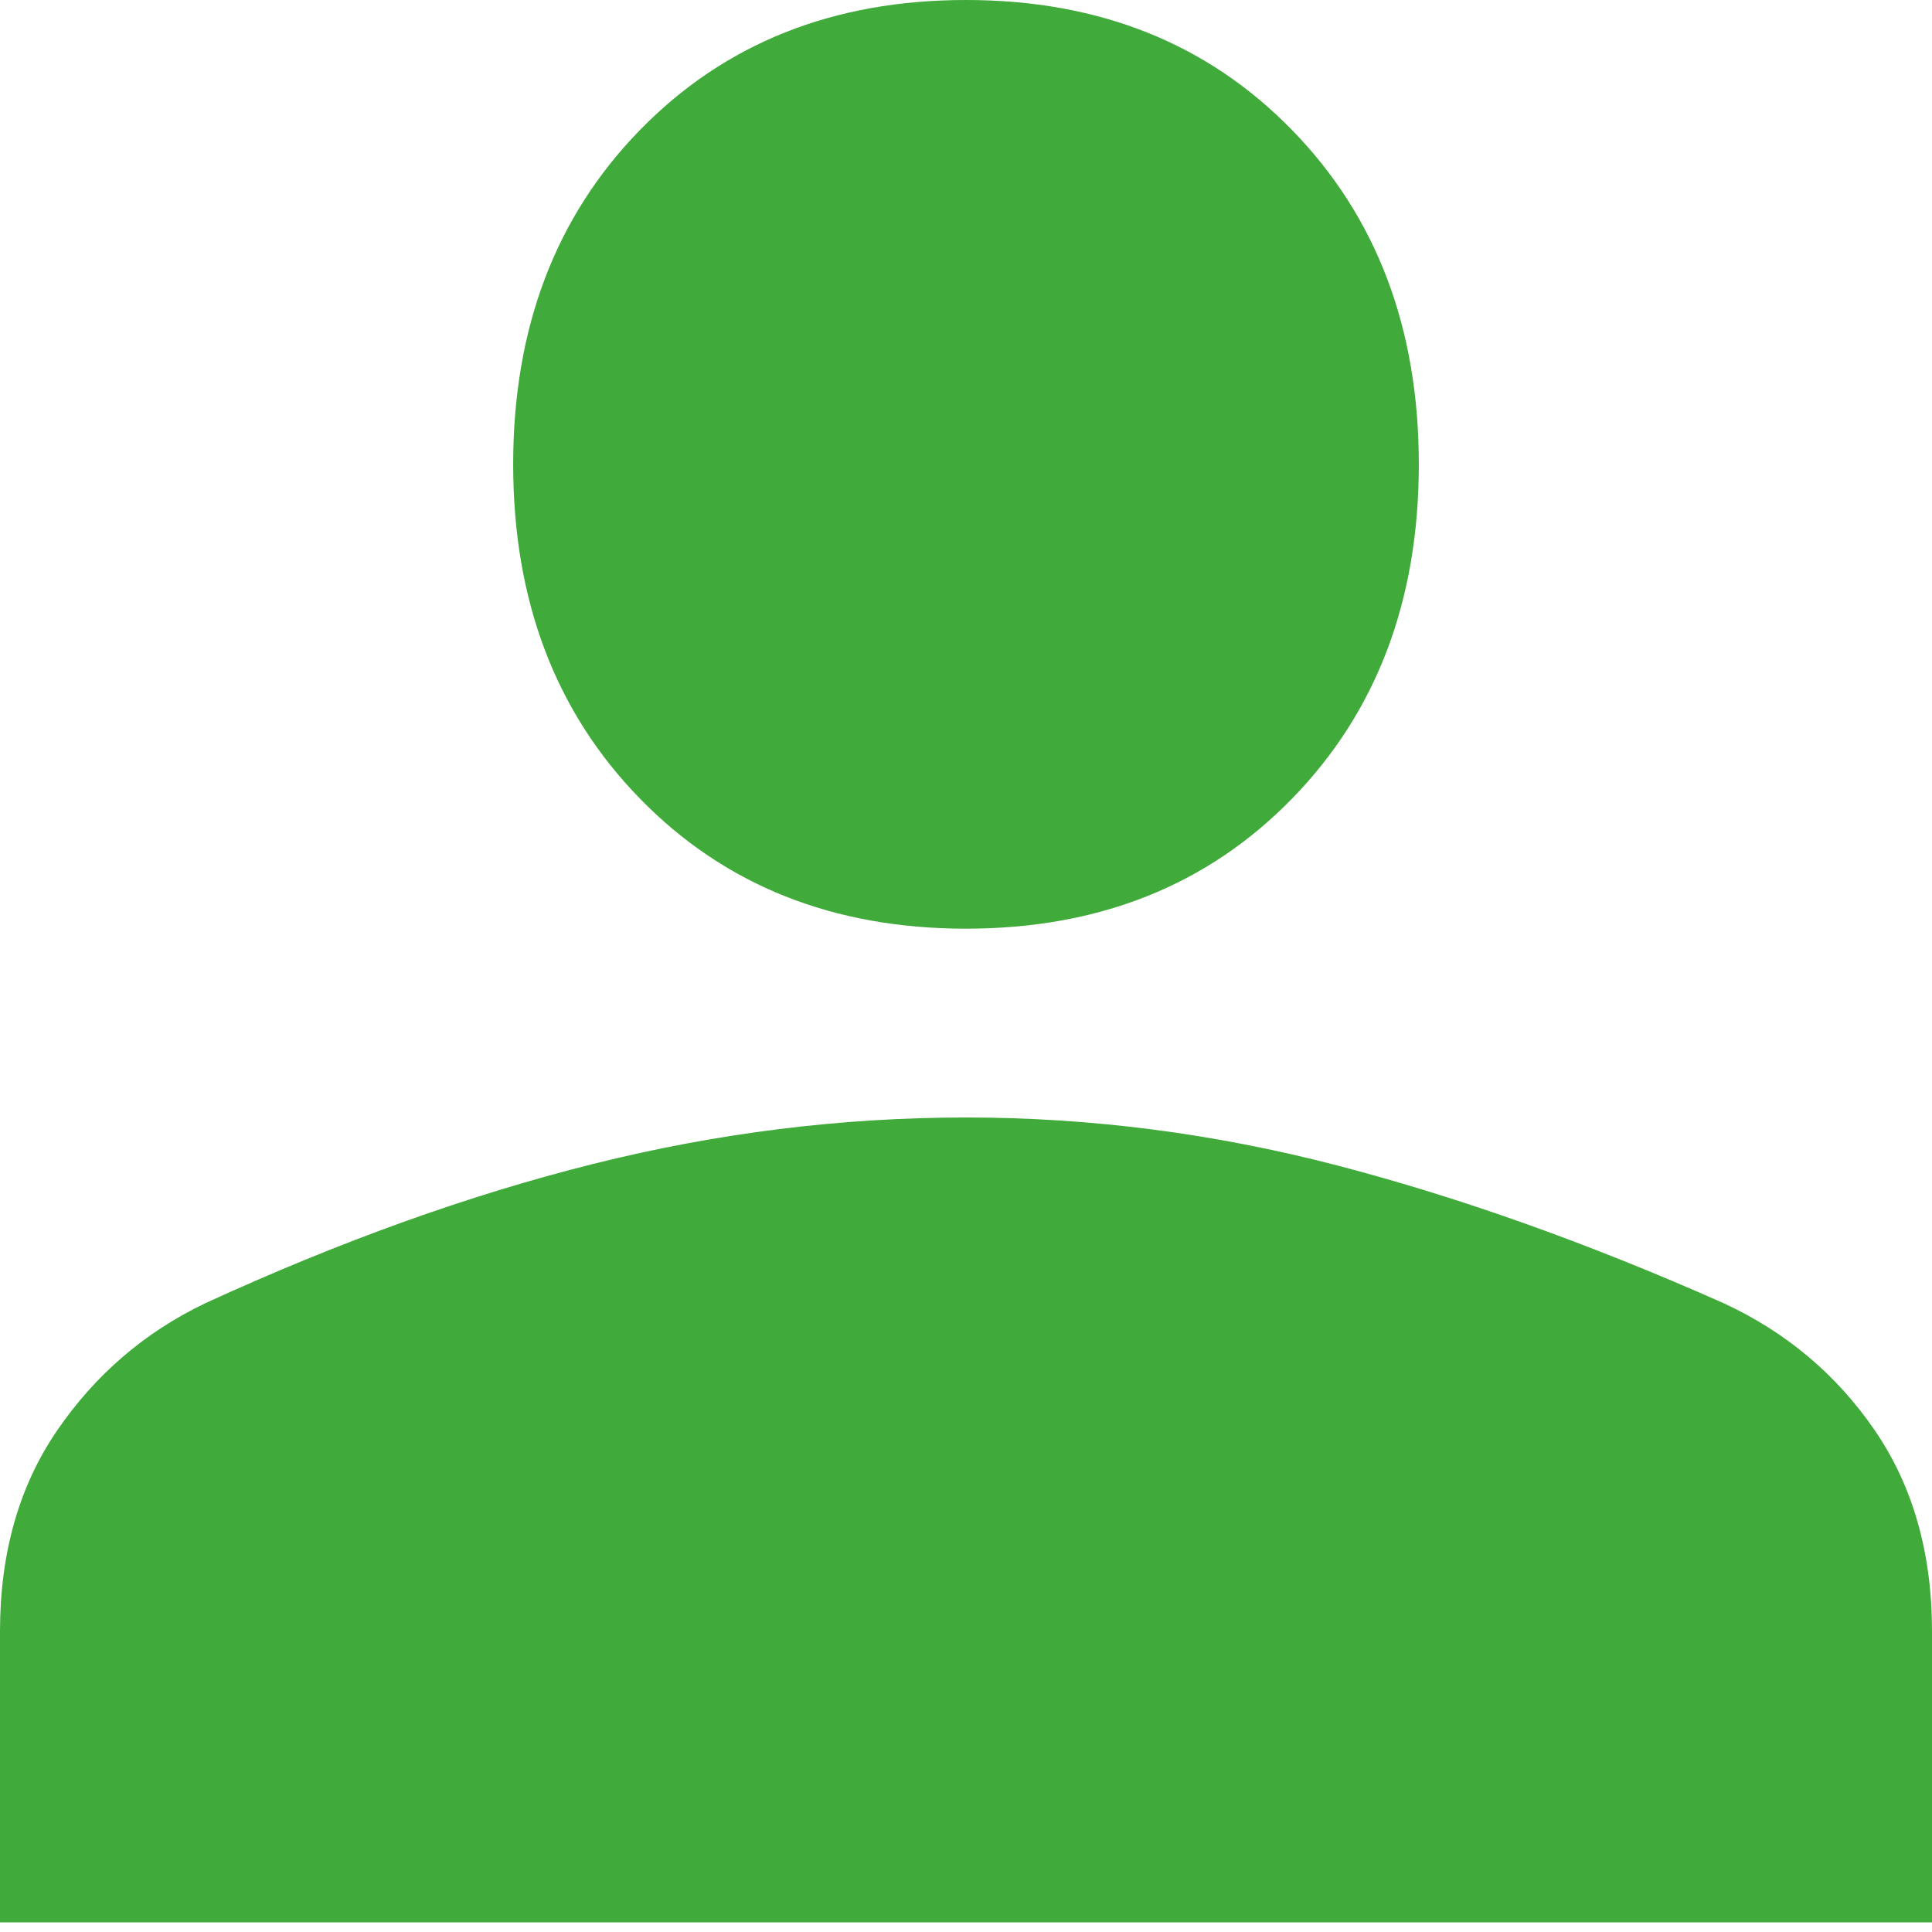 <svg width="100" height="100" viewBox="0 0 100 100" fill="none" xmlns="http://www.w3.org/2000/svg">
<path d="M50 48.068C43.125 48.068 37.5 45.825 33.125 41.338C28.75 36.852 26.562 31.084 26.562 24.034C26.562 16.984 28.75 11.216 33.125 6.729C37.5 2.243 43.125 0 50 0C56.875 0 62.5 2.243 66.875 6.729C71.25 11.216 73.438 16.984 73.438 24.034C73.438 31.084 71.25 36.852 66.875 41.338C62.5 45.825 56.875 48.068 50 48.068ZM0 99.5V84.439C0 80.38 0.99 76.908 2.969 74.024C4.948 71.14 7.5 68.95 10.625 67.455C17.604 64.25 24.297 61.847 30.703 60.245C37.109 58.642 43.542 57.841 50 57.841C56.458 57.841 62.865 58.669 69.219 60.325C75.573 61.98 82.24 64.357 89.219 67.455C92.448 68.95 95.052 71.14 97.031 74.024C99.01 76.908 100 80.38 100 84.439V99.5H0Z" fill="#40AA3A"/>
</svg>
